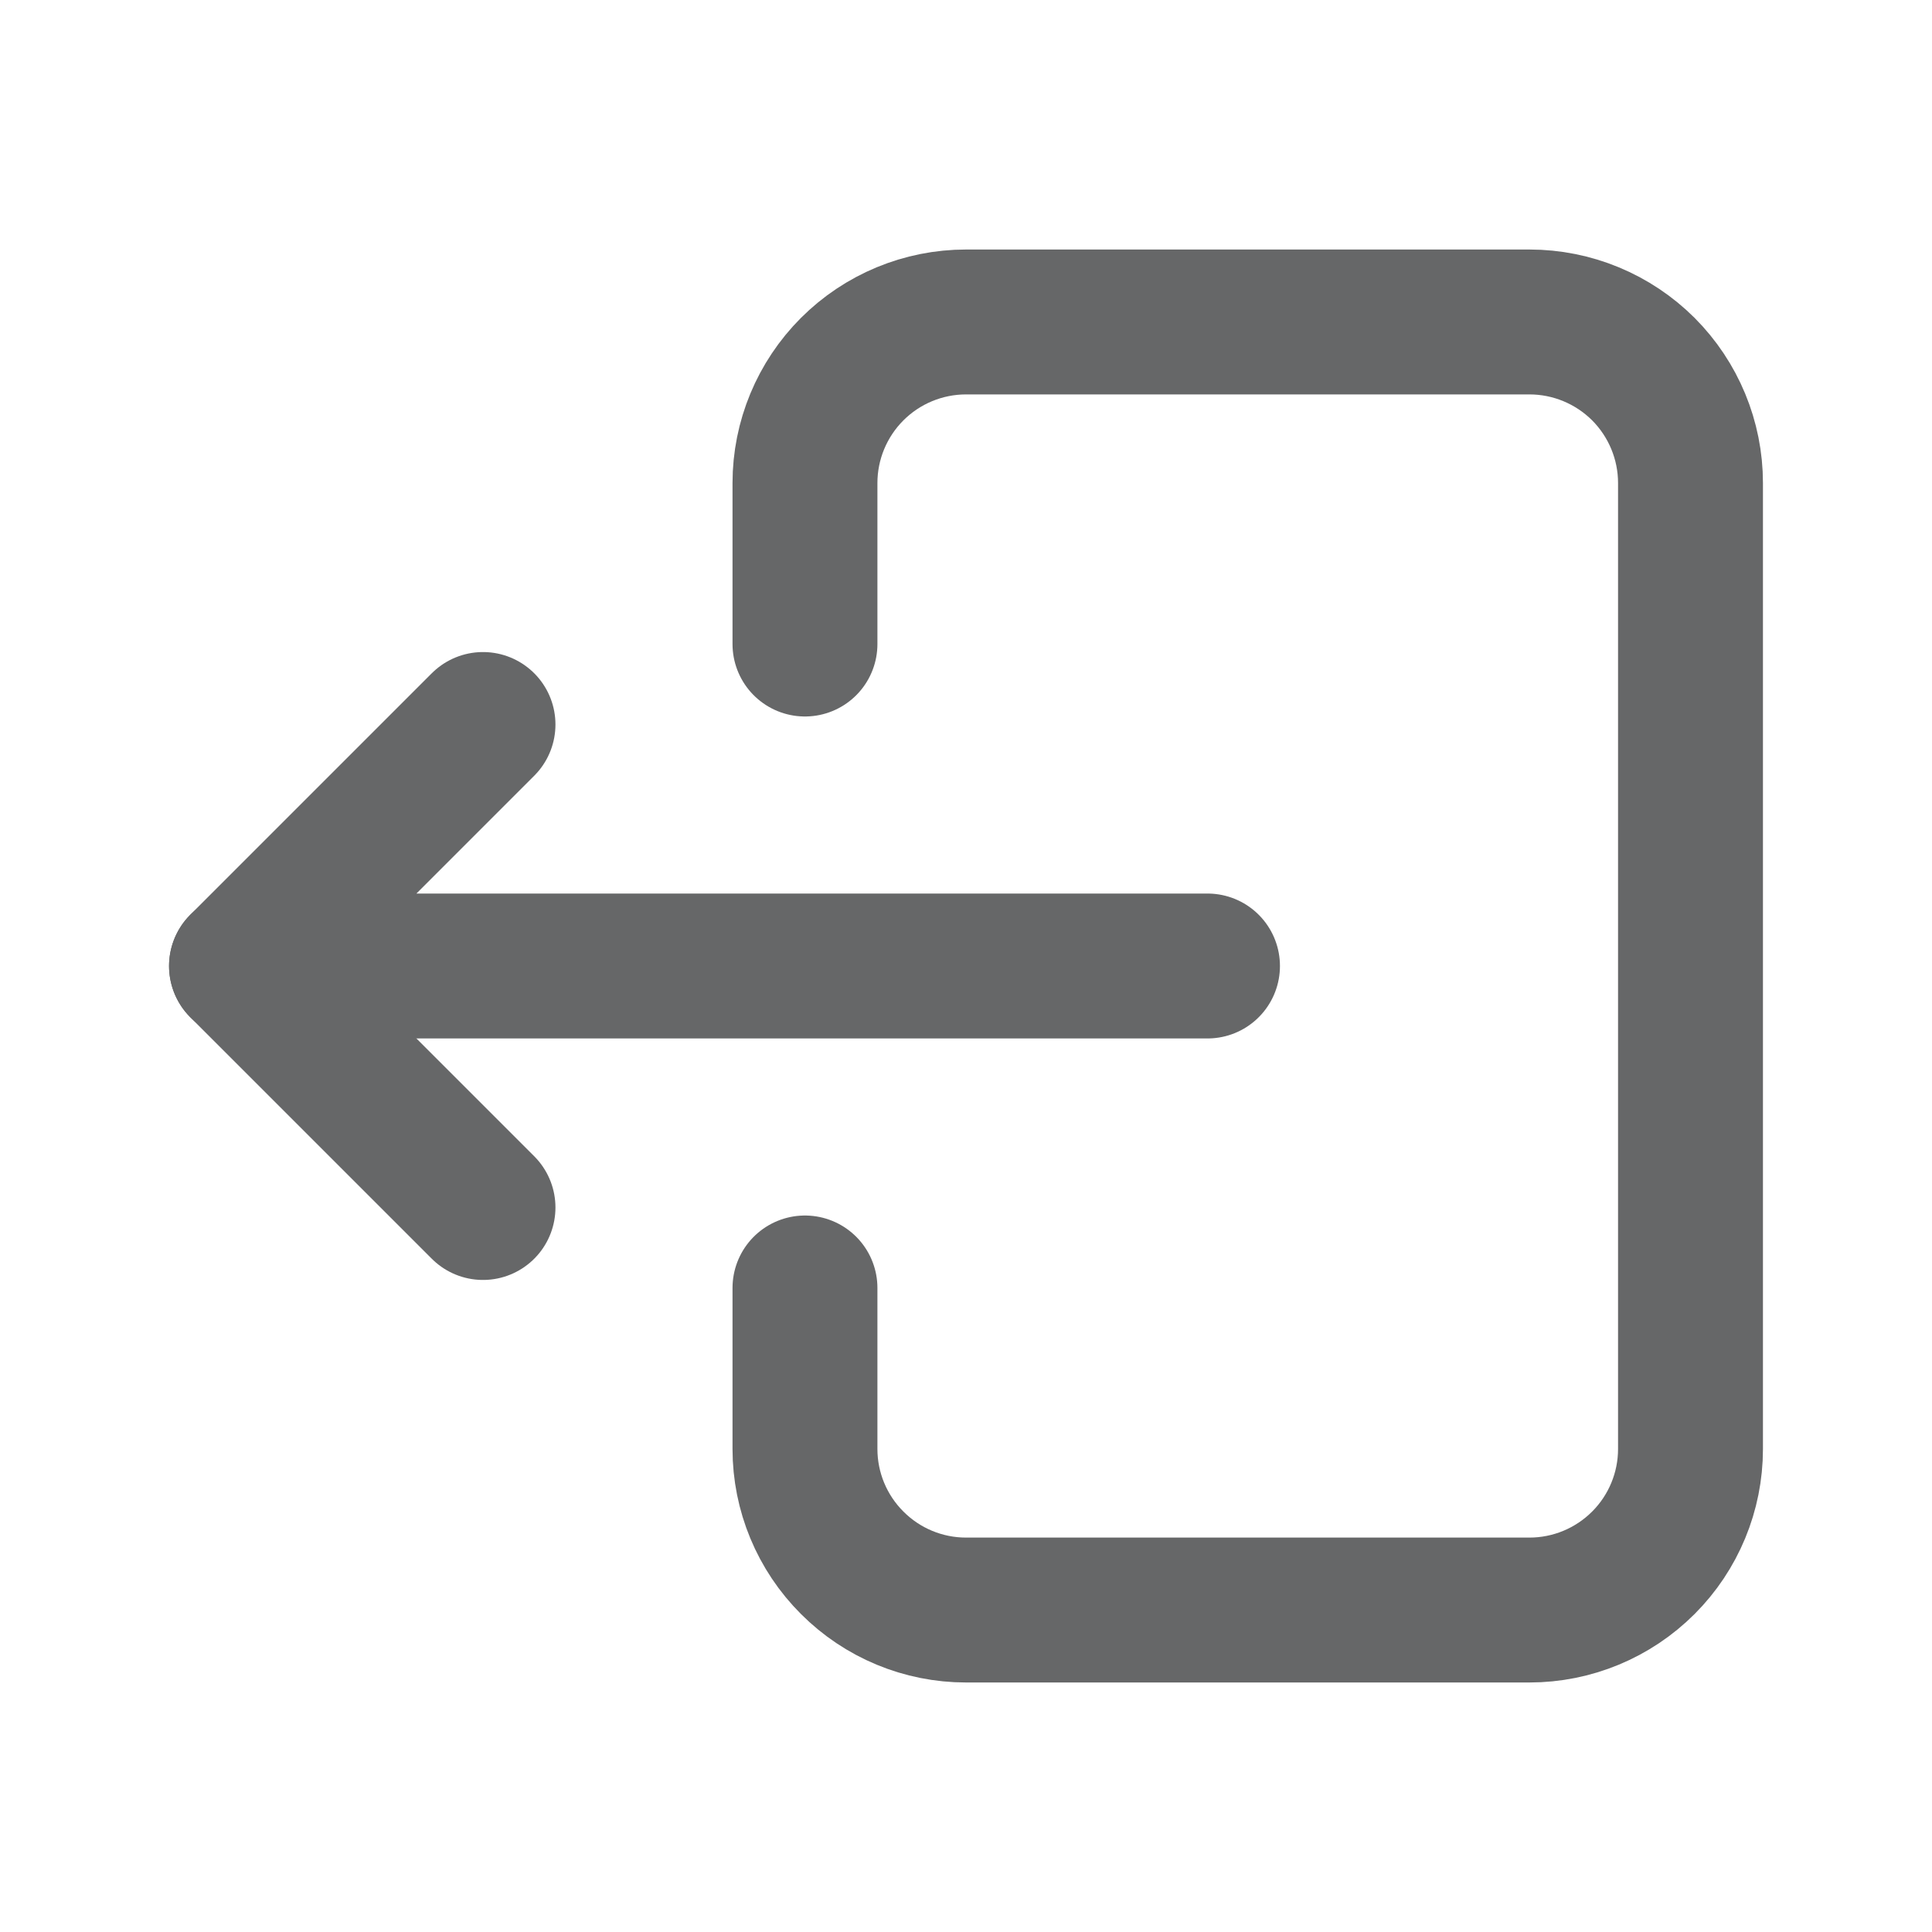 <svg viewBox="0 0 20 20" xmlns="http://www.w3.org/2000/svg" xmlns:xlink="http://www.w3.org/1999/xlink" width="20" height="20" fill="none">
	<rect id="Frame" width="20" height="20" x="0" y="0" fill="rgb(255,255,255)" fill-opacity="0" />
	<path id="Vector" d="M0 0L20 0L20 20L0 20L0 0Z" fill-rule="nonzero" />
	<path id="Vector" d="M8.333 6.667L8.333 5C8.333 4.558 8.509 4.134 8.822 3.821C9.134 3.509 9.558 3.333 10 3.333L15.833 3.333C16.275 3.333 16.699 3.509 17.012 3.821C17.324 4.134 17.5 4.558 17.5 5L17.5 15C17.5 15.442 17.324 15.866 17.012 16.178C16.699 16.491 16.275 16.667 15.833 16.667L10 16.667C9.558 16.667 9.134 16.491 8.822 16.178C8.509 15.866 8.333 15.442 8.333 15L8.333 13.333" fill-rule="nonzero" stroke="rgb(102,103,104)" stroke-linecap="round" stroke-linejoin="round" stroke-width="1.5" />
	<path id="Vector" d="M12.5 10L2.5 10L5 7.5" fill-rule="nonzero" stroke="rgb(102,103,104)" stroke-linecap="round" stroke-linejoin="round" stroke-width="1.5" />
	<path id="Vector" d="M5 12.5L2.5 10" fill-rule="nonzero" stroke="rgb(102,103,104)" stroke-linecap="round" stroke-linejoin="round" stroke-width="1.5" />
</svg>
